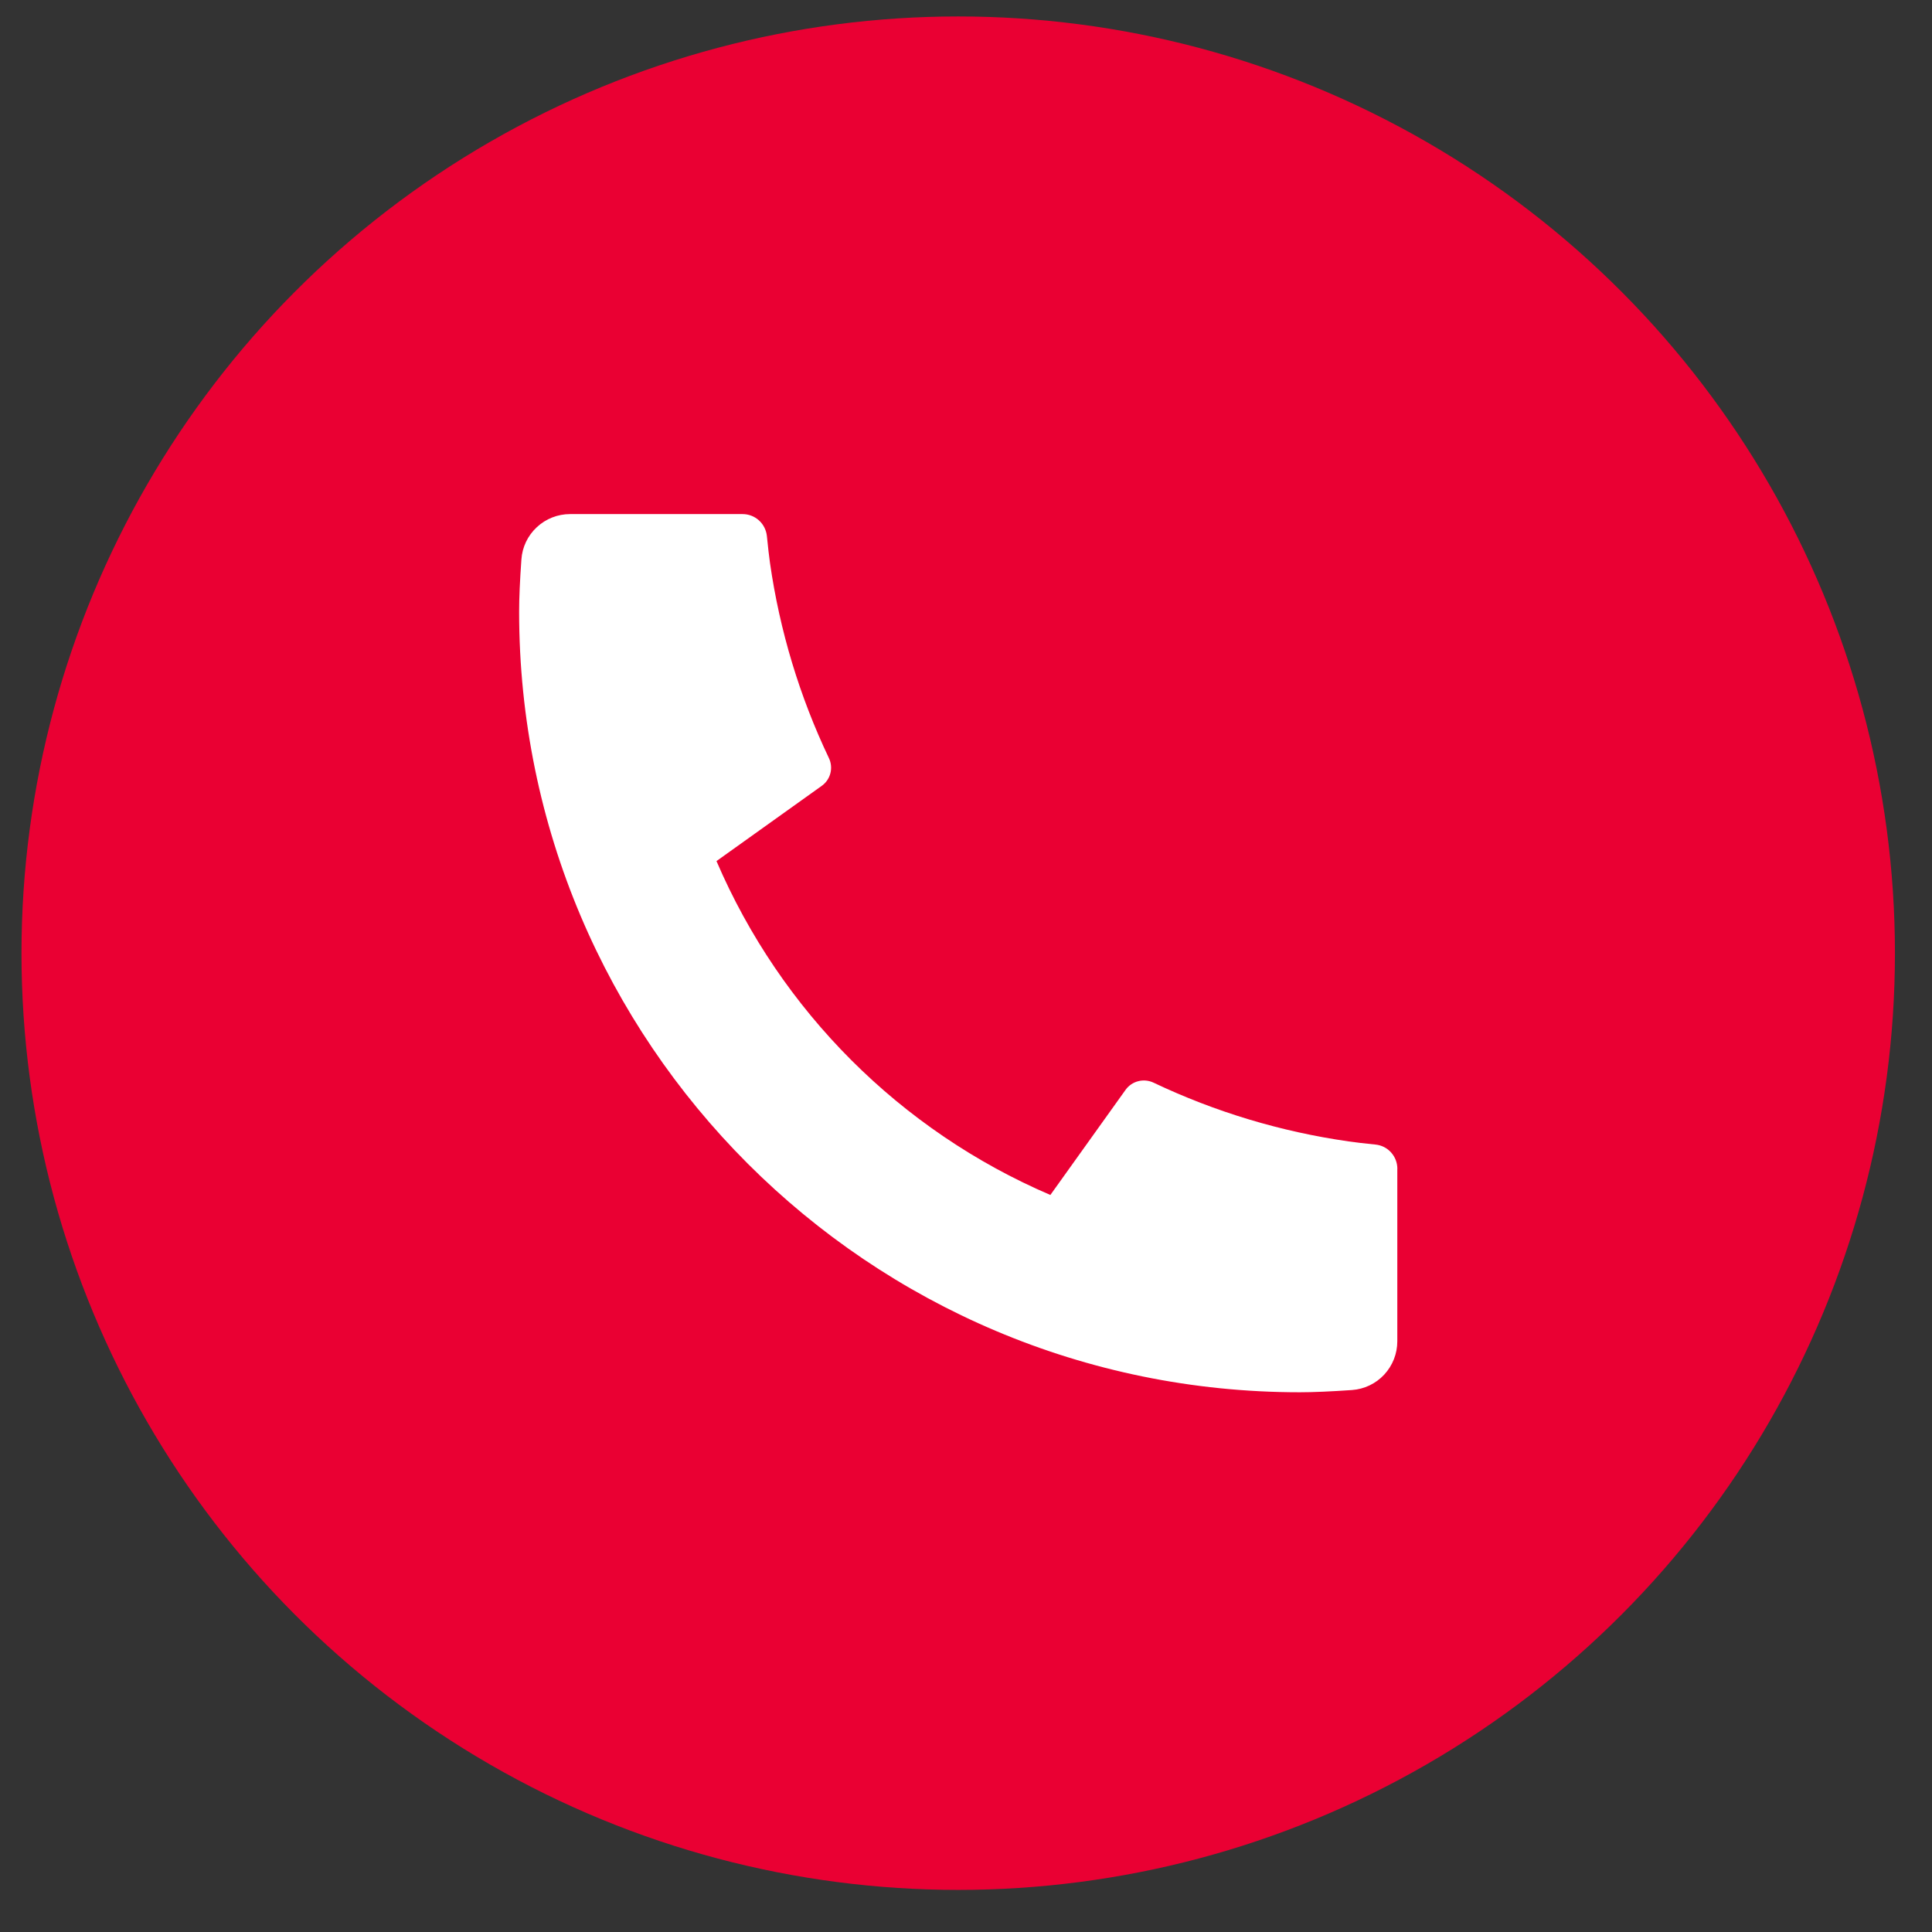 <svg width="33" height="33" viewBox="0 0 33 33" fill="none" xmlns="http://www.w3.org/2000/svg">
<rect x="0" y="0" width="33" height="33" fill="#333333" stroke="none"/>
<circle cx="16.367" cy="16.281" r="16" fill="#EA0033"/>
<g clip-path="url(#clip0_2573_24683)">
<path d="M23.867 19.965V22.911C23.867 23.122 23.787 23.325 23.643 23.48C23.5 23.634 23.303 23.728 23.092 23.743C22.728 23.768 22.43 23.781 22.201 23.781C14.836 23.781 8.867 17.812 8.867 10.448C8.867 10.218 8.88 9.92 8.906 9.556C8.92 9.346 9.014 9.149 9.169 9.005C9.323 8.861 9.526 8.781 9.737 8.781H12.684C12.787 8.781 12.887 8.819 12.964 8.889C13.04 8.958 13.088 9.053 13.099 9.156C13.118 9.348 13.136 9.5 13.152 9.616C13.318 10.772 13.657 11.896 14.159 12.95C14.238 13.117 14.186 13.316 14.036 13.423L12.238 14.708C13.338 17.27 15.379 19.312 17.941 20.411L19.225 18.616C19.277 18.543 19.354 18.49 19.441 18.468C19.528 18.445 19.621 18.454 19.702 18.492C20.756 18.993 21.88 19.331 23.035 19.496C23.151 19.513 23.304 19.531 23.494 19.55C23.597 19.56 23.692 19.608 23.761 19.685C23.83 19.762 23.868 19.861 23.868 19.965H23.867Z" fill="white"/>
</g>
<defs>
<clipPath id="clip0_2573_24683">
<rect width="20" height="20" fill="white" transform="translate(6.367 6.281)"/>
</clipPath>
</defs>
</svg>
